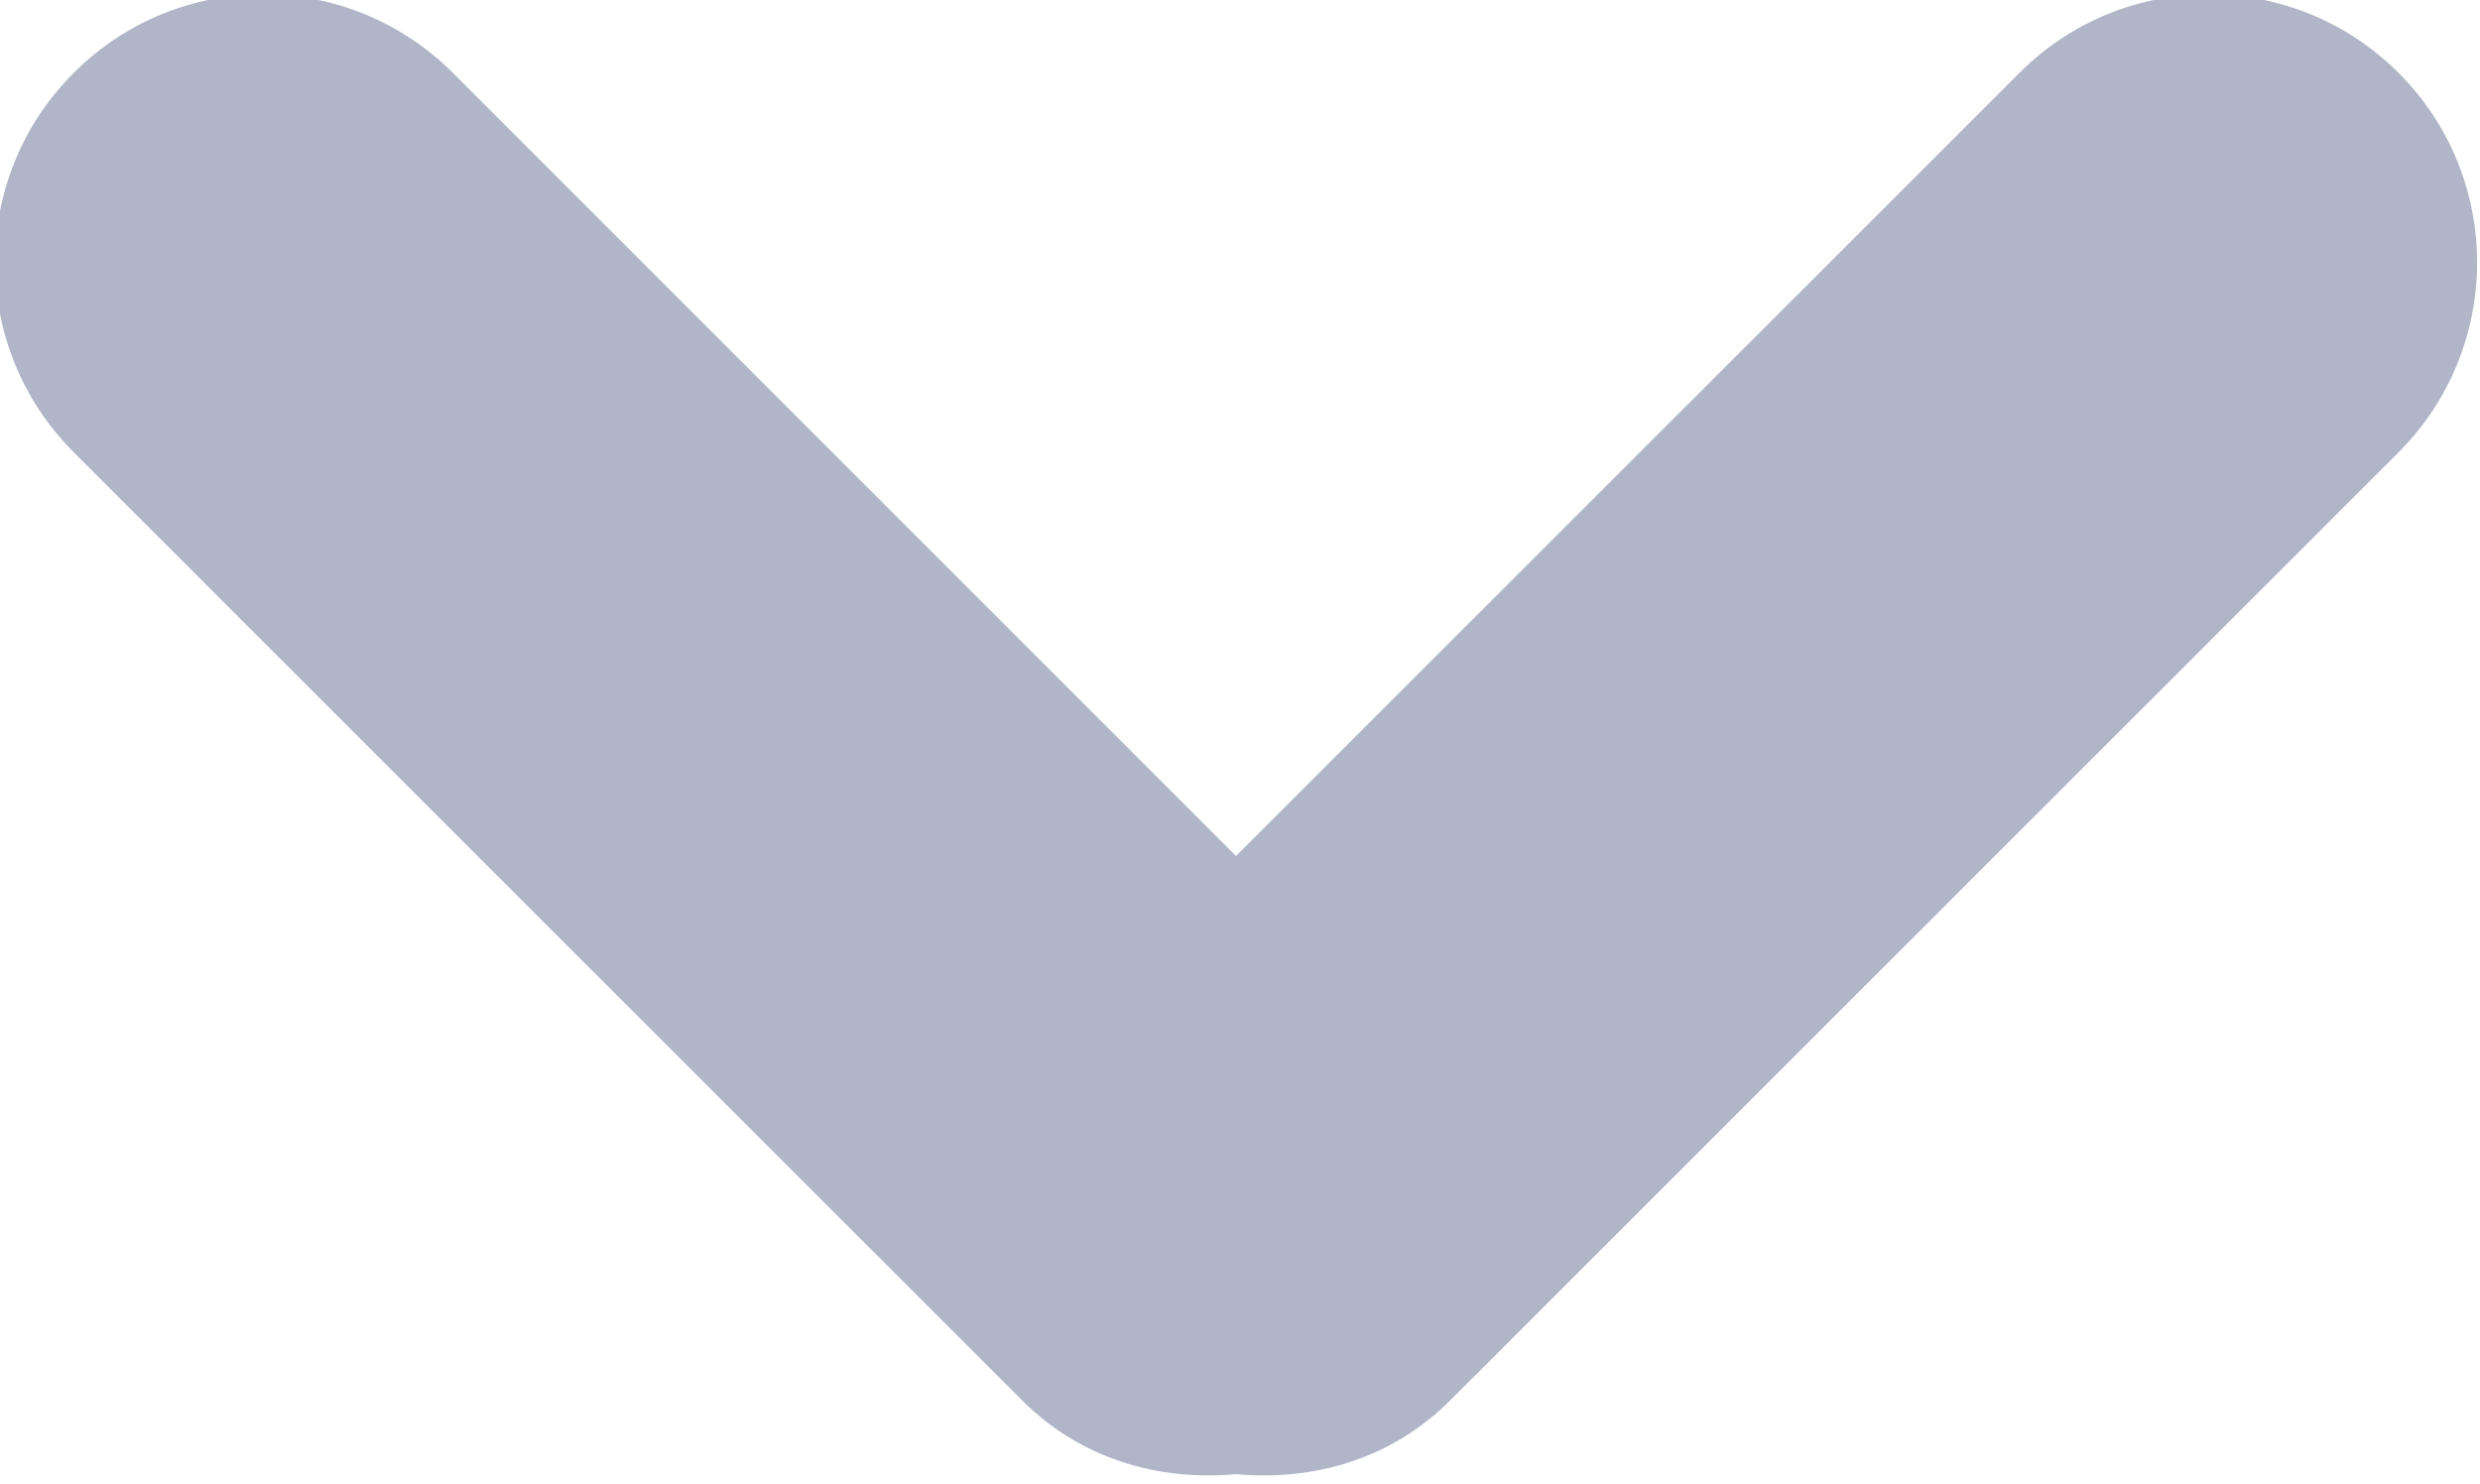 <svg xmlns="http://www.w3.org/2000/svg" xmlns:xlink="http://www.w3.org/1999/xlink" preserveAspectRatio="xMidYMid" width="10.03" height="6" viewBox="0 0 10.03 6">
  <defs>
    <style>
      .cls-1 {
        fill: #b0b6c7;
        fill-rule: evenodd;
      }
    </style>
  </defs>
  <path d="M9.701,1.829 L5.866,5.663 C5.628,5.902 5.310,5.991 4.999,5.962 C4.689,5.991 4.371,5.902 4.133,5.663 L0.298,1.829 C-0.126,1.405 -0.126,0.718 0.298,0.295 C0.721,-0.129 1.408,-0.129 1.832,0.295 L4.999,3.462 L8.167,0.295 C8.590,-0.129 9.277,-0.129 9.701,0.295 C10.124,0.718 10.124,1.405 9.701,1.829 Z" class="cls-1"/>
</svg>
